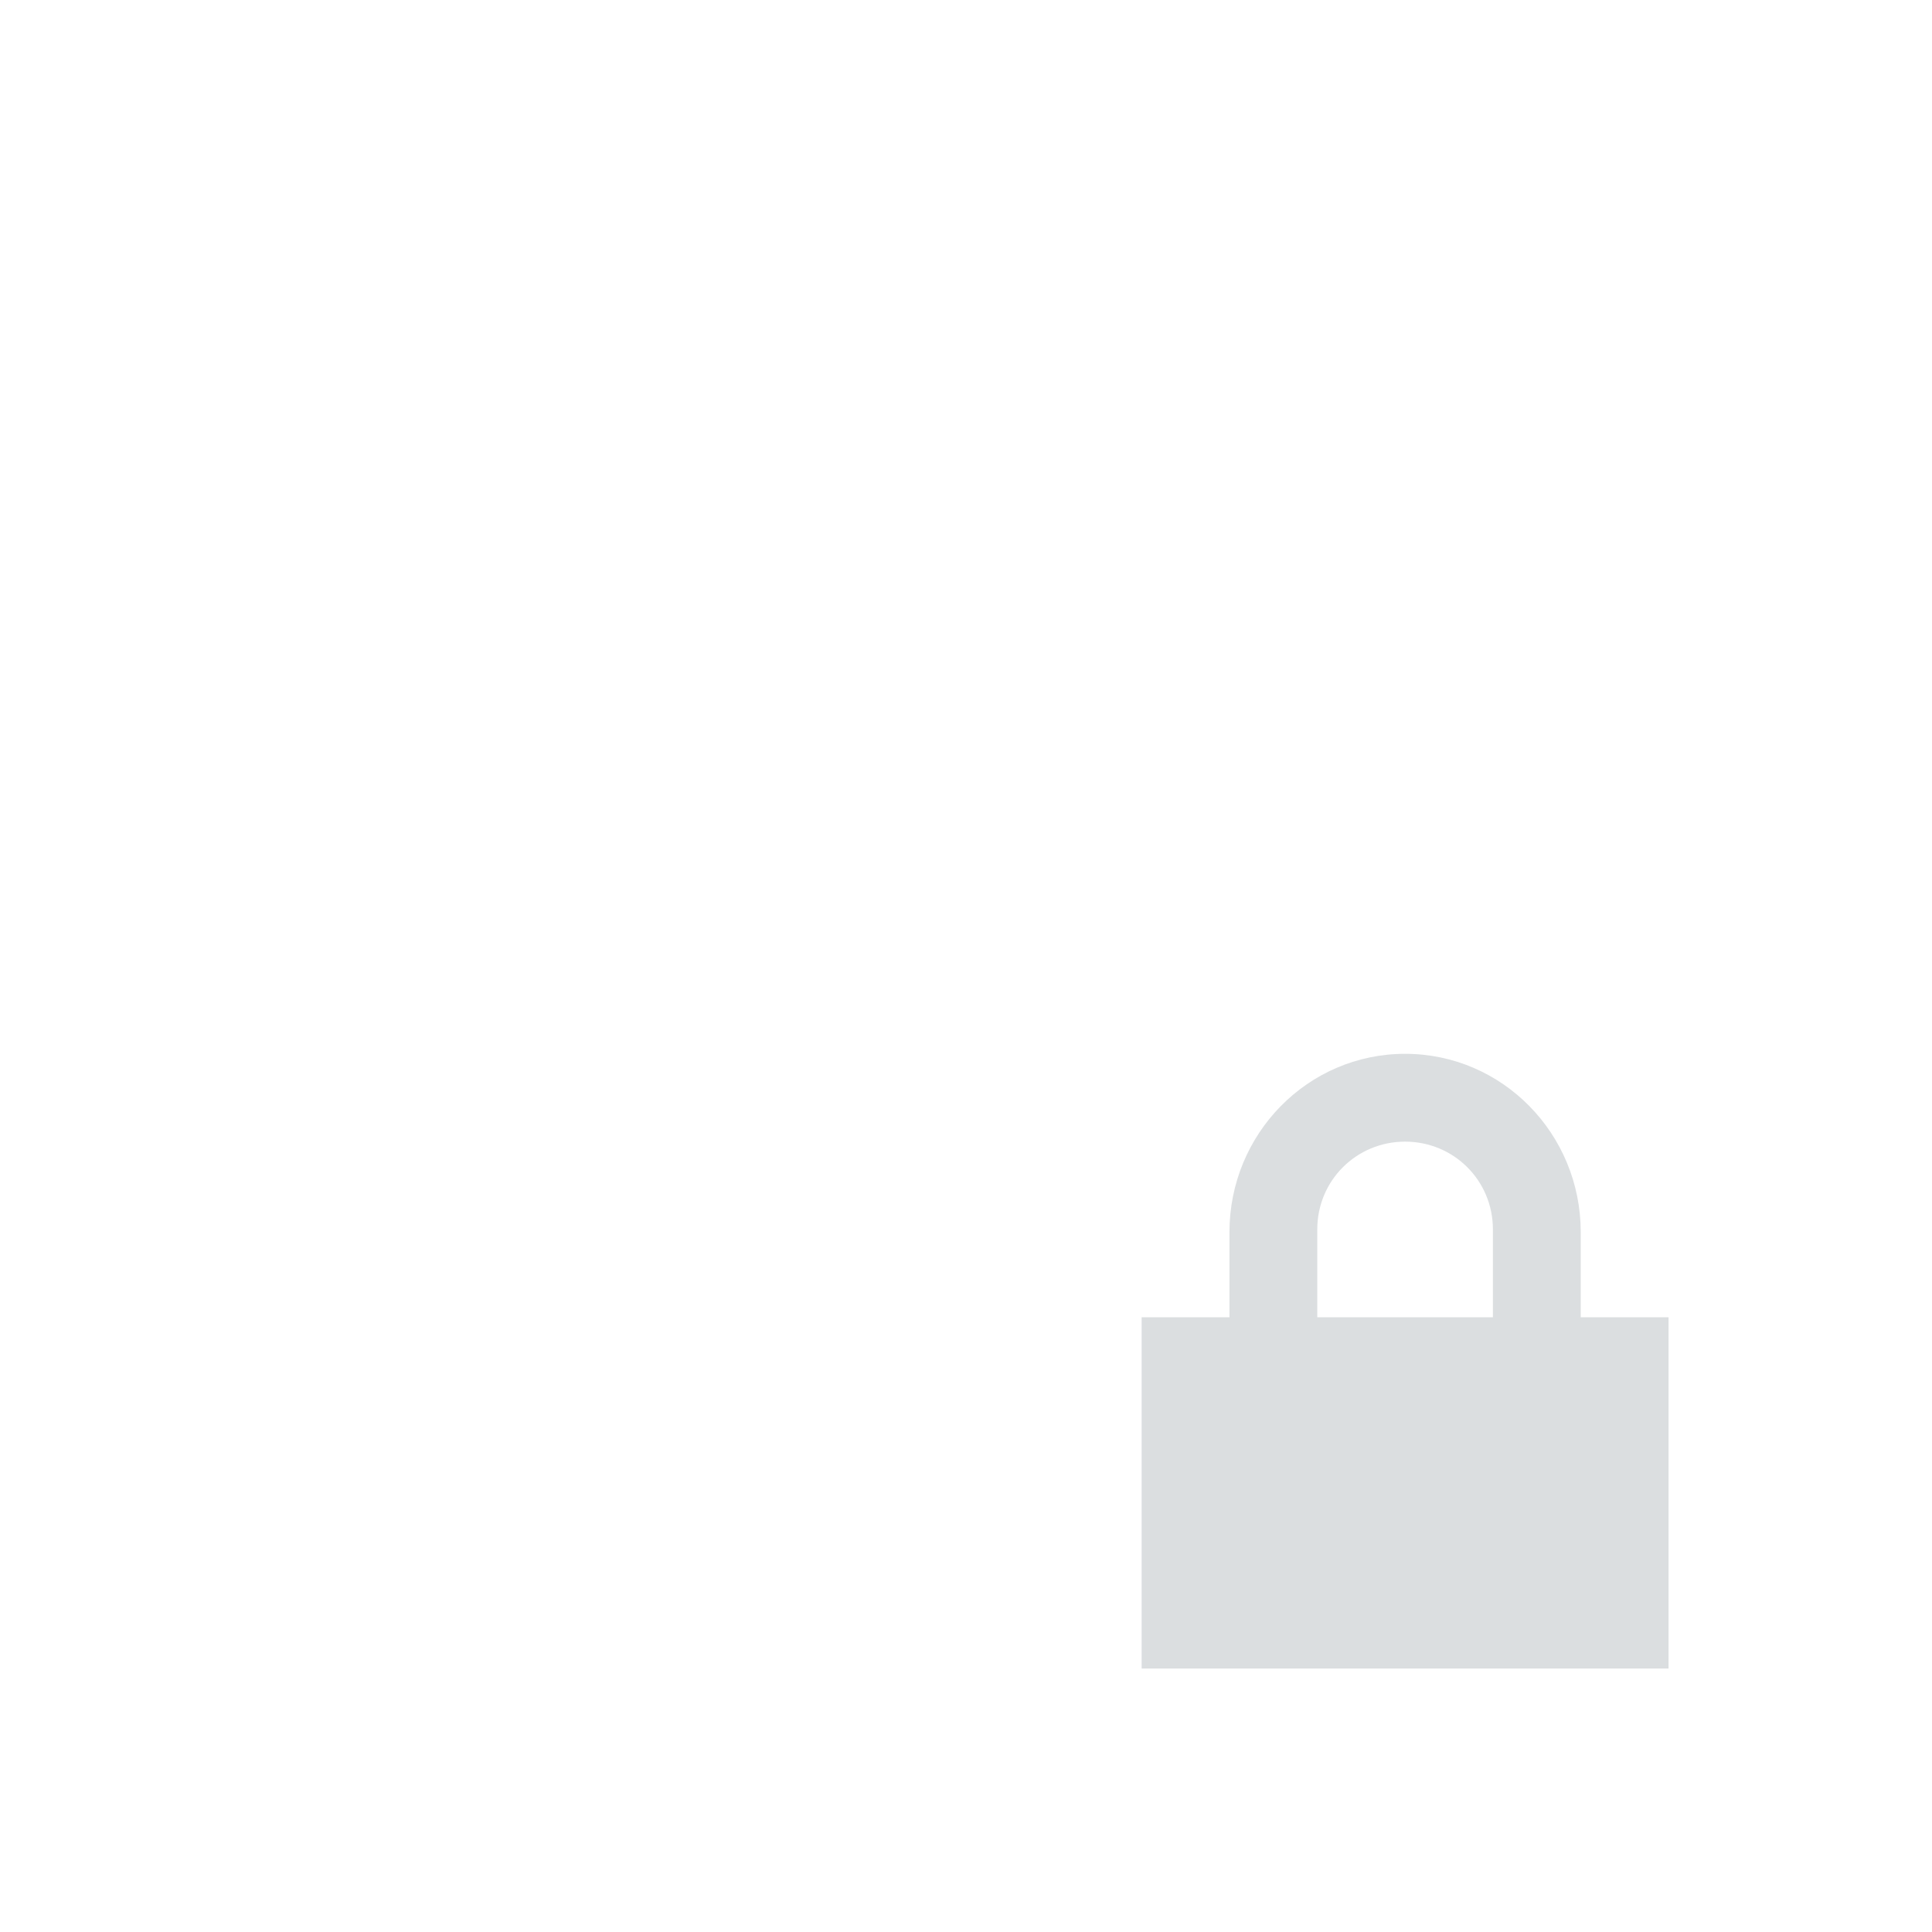 <svg height="22" width="22" xmlns="http://www.w3.org/2000/svg"><g><path d="m0-0h22v22h-22z" fill="none"/><path d="m16 12c-1.108 0-2 .911-2 2.031v.969h-1v1 2 1h1 4 1v-1-2-1h-1v-.969c0-1.12-.892-2.031-2-2.031zm0 1c .554 0 1 .442 1 1v1h-2v-1c0-.558.446-1 1-1z" fill="#dbdee0"/></g></svg>
